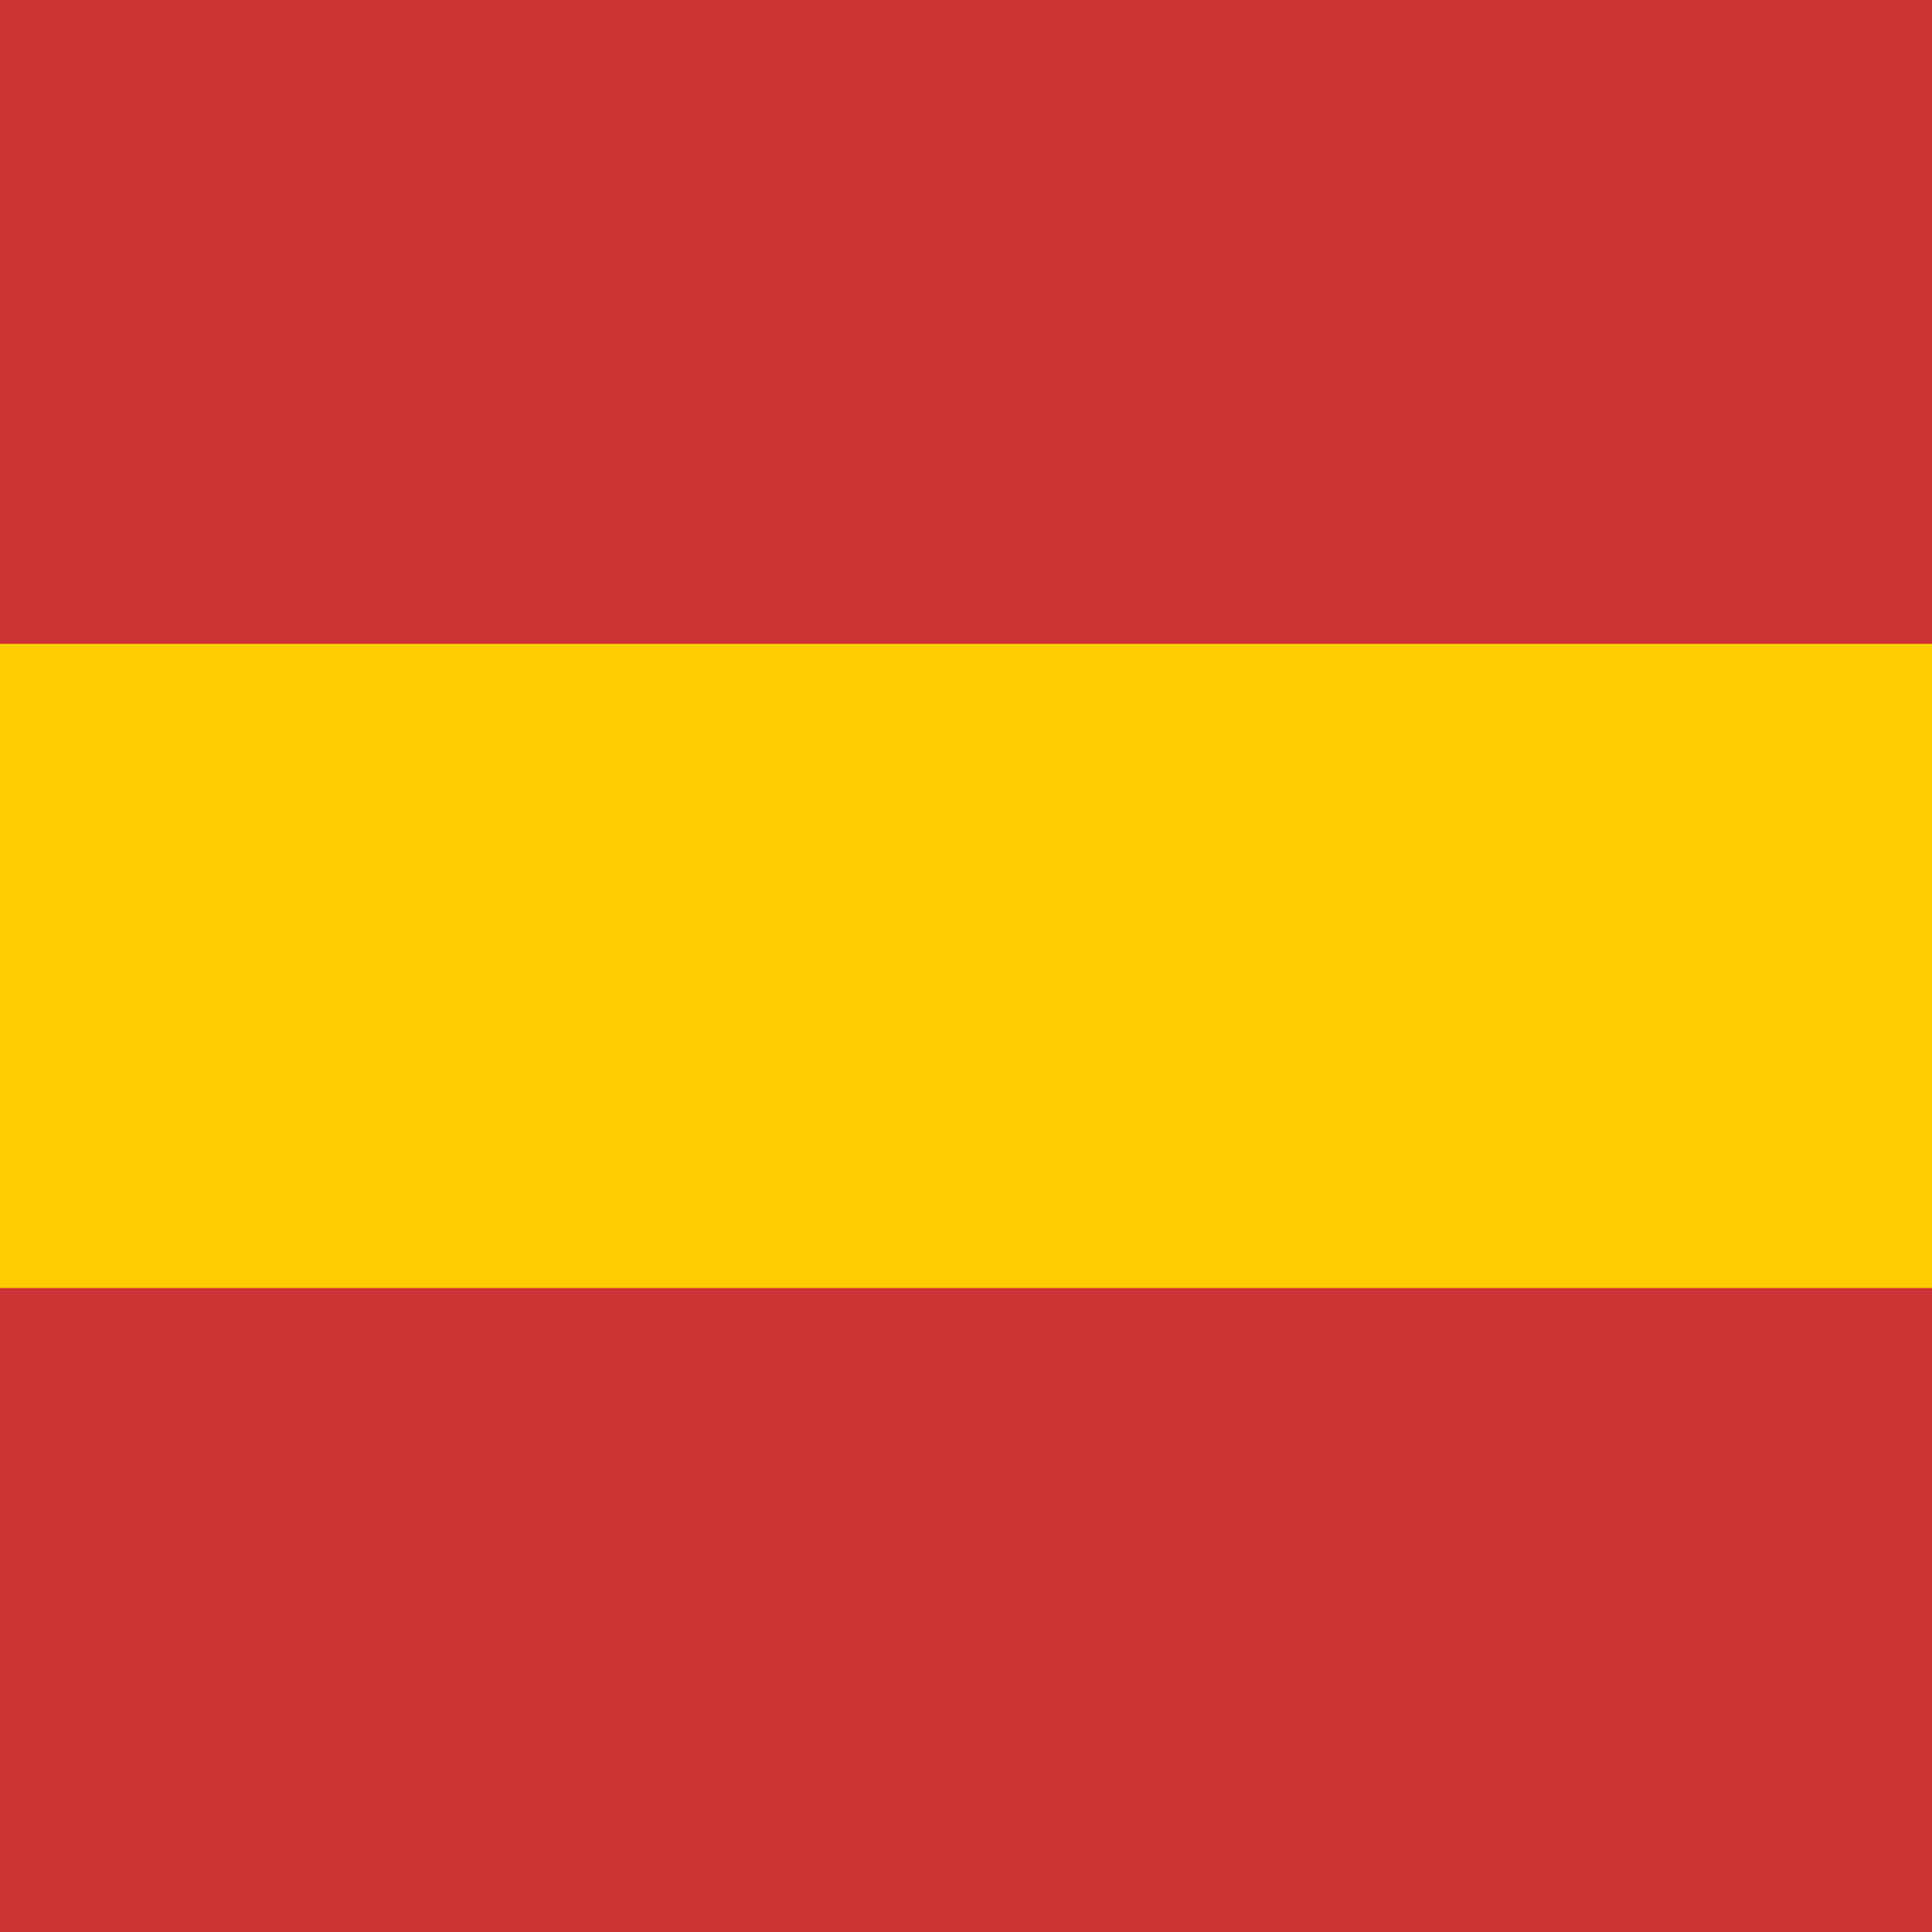 <svg id="Calque_1" data-name="Calque 1" xmlns="http://www.w3.org/2000/svg" viewBox="0 0 100 100"><title>language</title><g id="es"><rect width="100" height="100" transform="translate(0 100) rotate(-90)" style="fill:#fc0"/><rect x="33.34" y="33.34" width="33.33" height="100" transform="translate(-33.34 133.34) rotate(-90)" style="fill:#c33"/><rect x="33.34" y="-33.34" width="33.33" height="100" transform="translate(33.34 66.66) rotate(-90)" style="fill:#c33"/></g></svg>